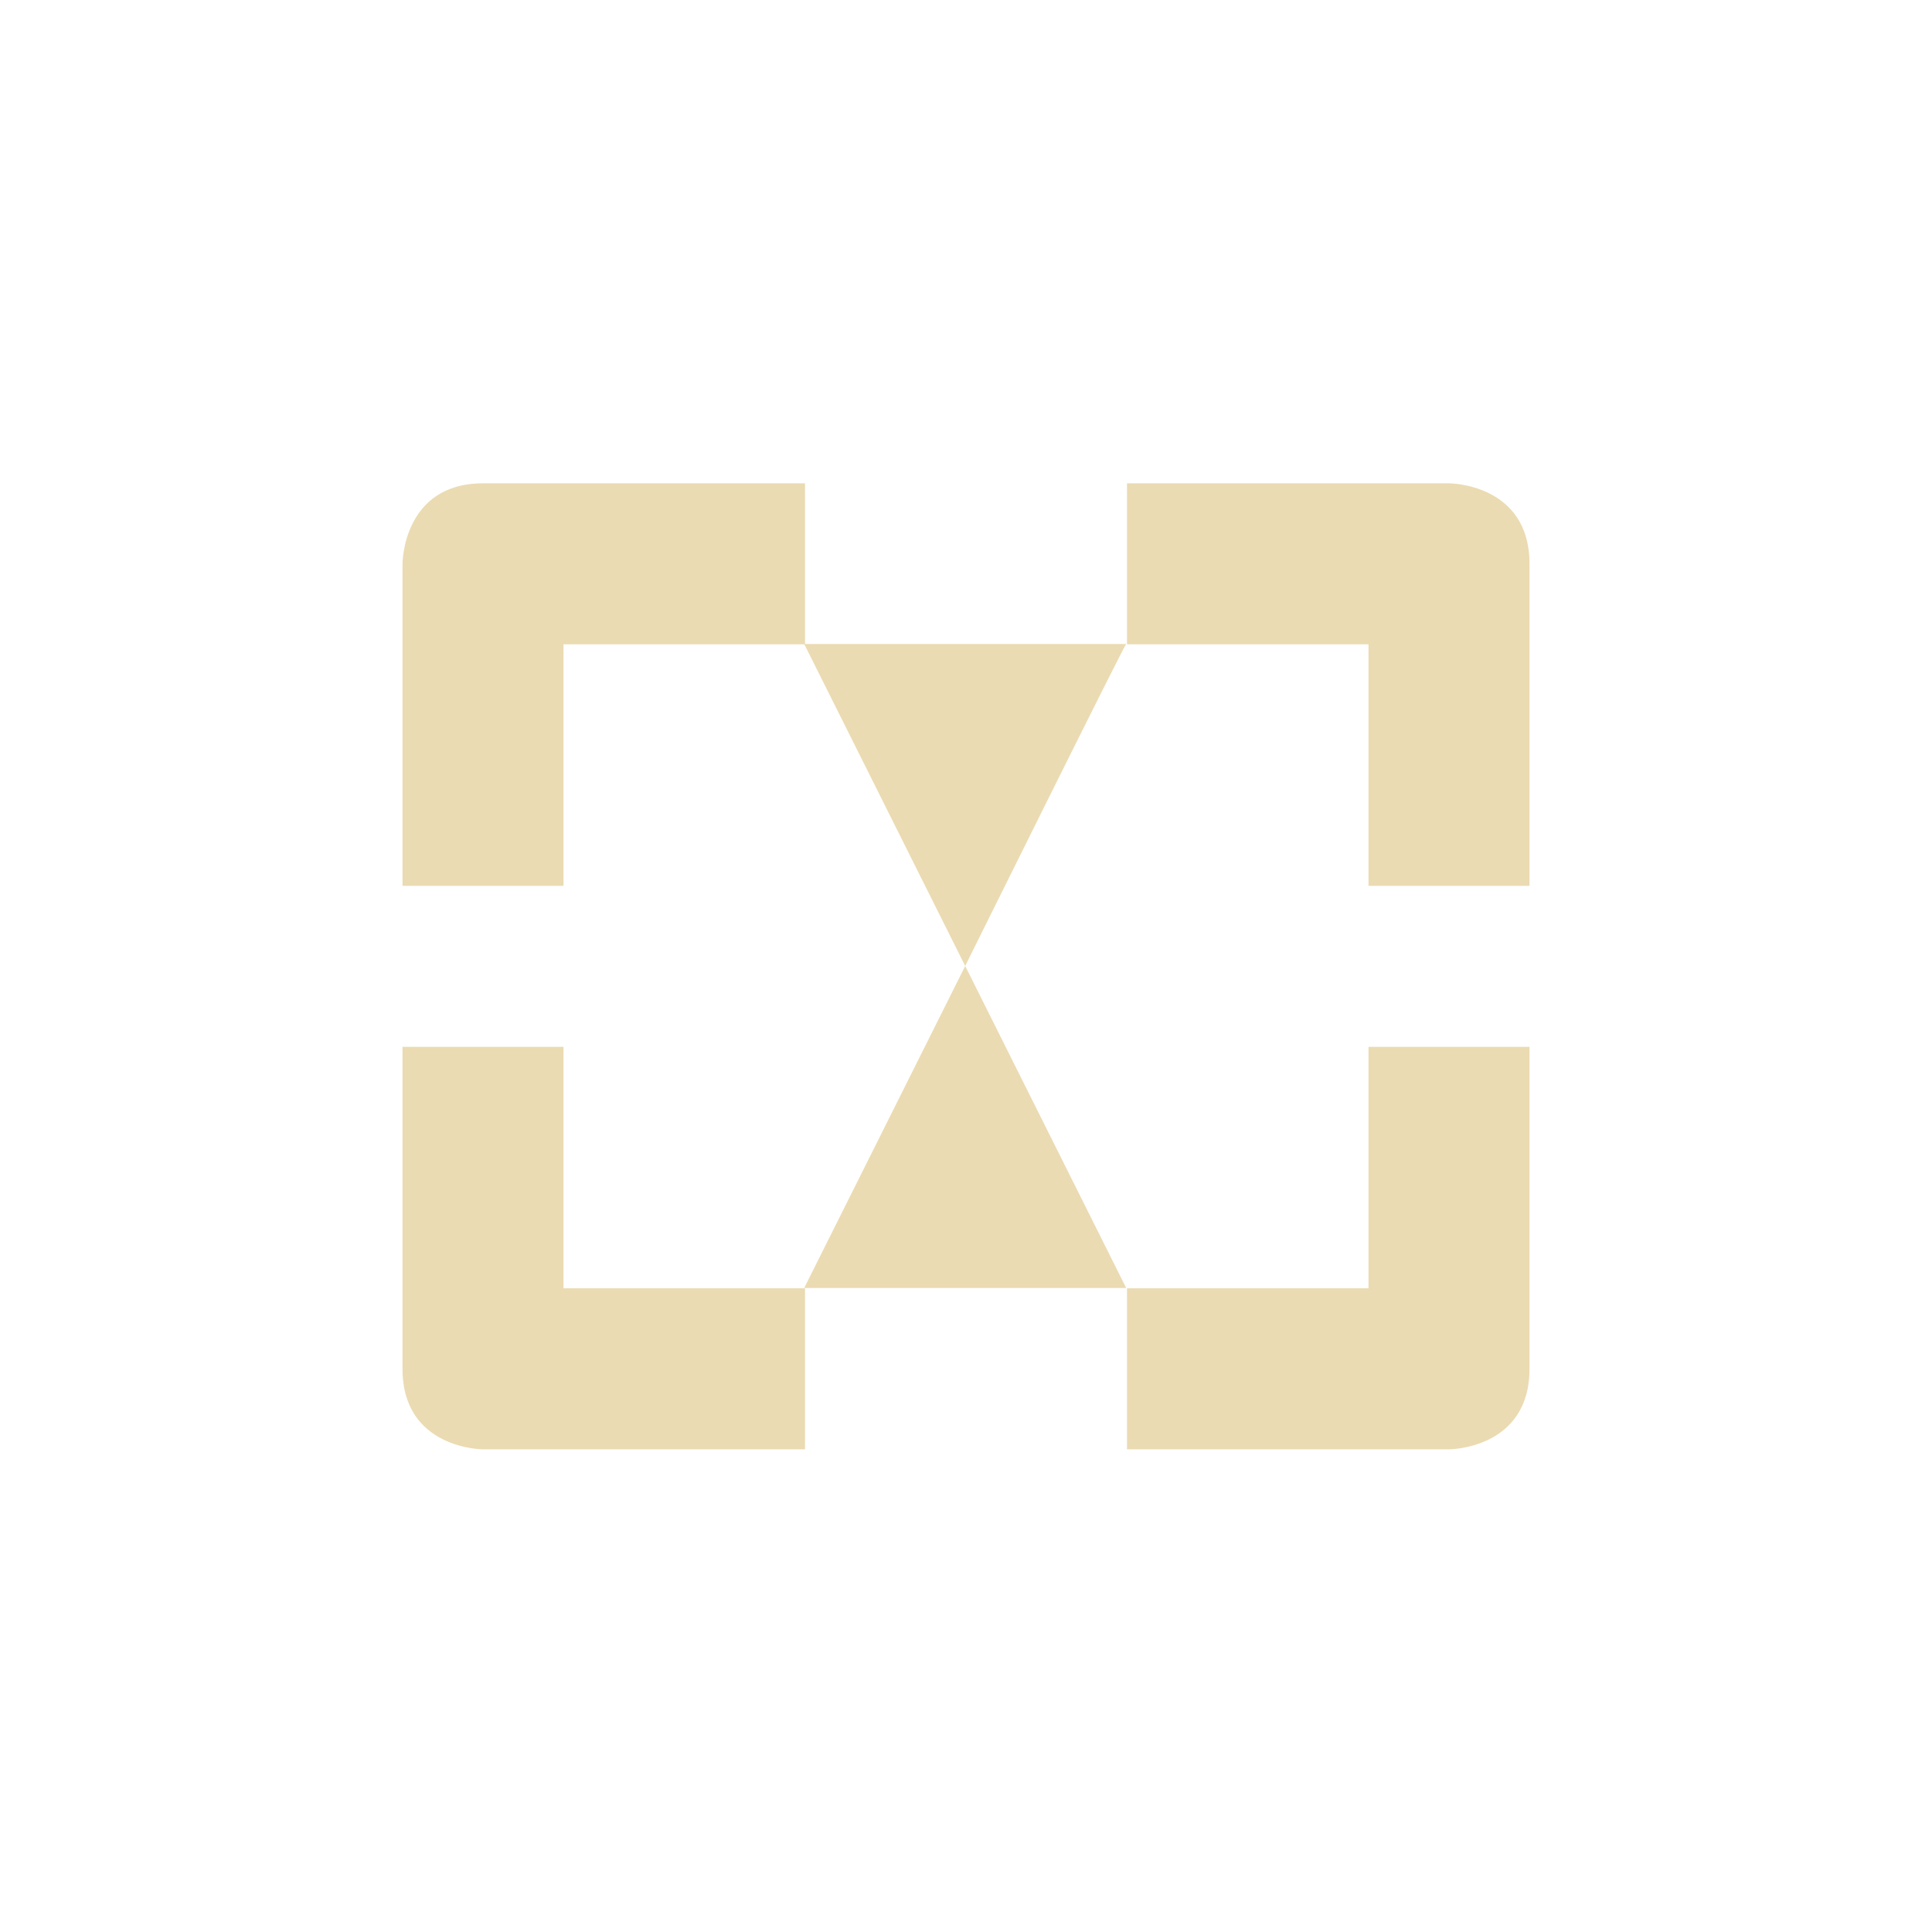 <svg width="24" height="24" version="1.1" viewBox="0 0 24 24" xmlns="http://www.w3.org/2000/svg">
  <defs>
    <style type="text/css">.ColorScheme-Text { color:#ebdbb2; } .ColorScheme-Highlight { color:#458588; }</style>
  </defs>
  <path class="ColorScheme-Text" transform="translate(4 4)" d="m2 2.004c-1 0-1 1-1 1v4h2v-3h2.992l1.998 3.996s2-4.036 2-4h-3.99v-1.996h-4zm5.99 5.996-2 4h4l-2-4zm2.01-5.996v2h3v3h2v-4c0-1-1-1-1-1h-4zm-9 7v4c0 1 1 1 1 1h4v-2h-3v-3h-2zm12 0v3h-3v2h4s1 0 1-1v-4h-2z" fill="currentColor"/>
</svg>
